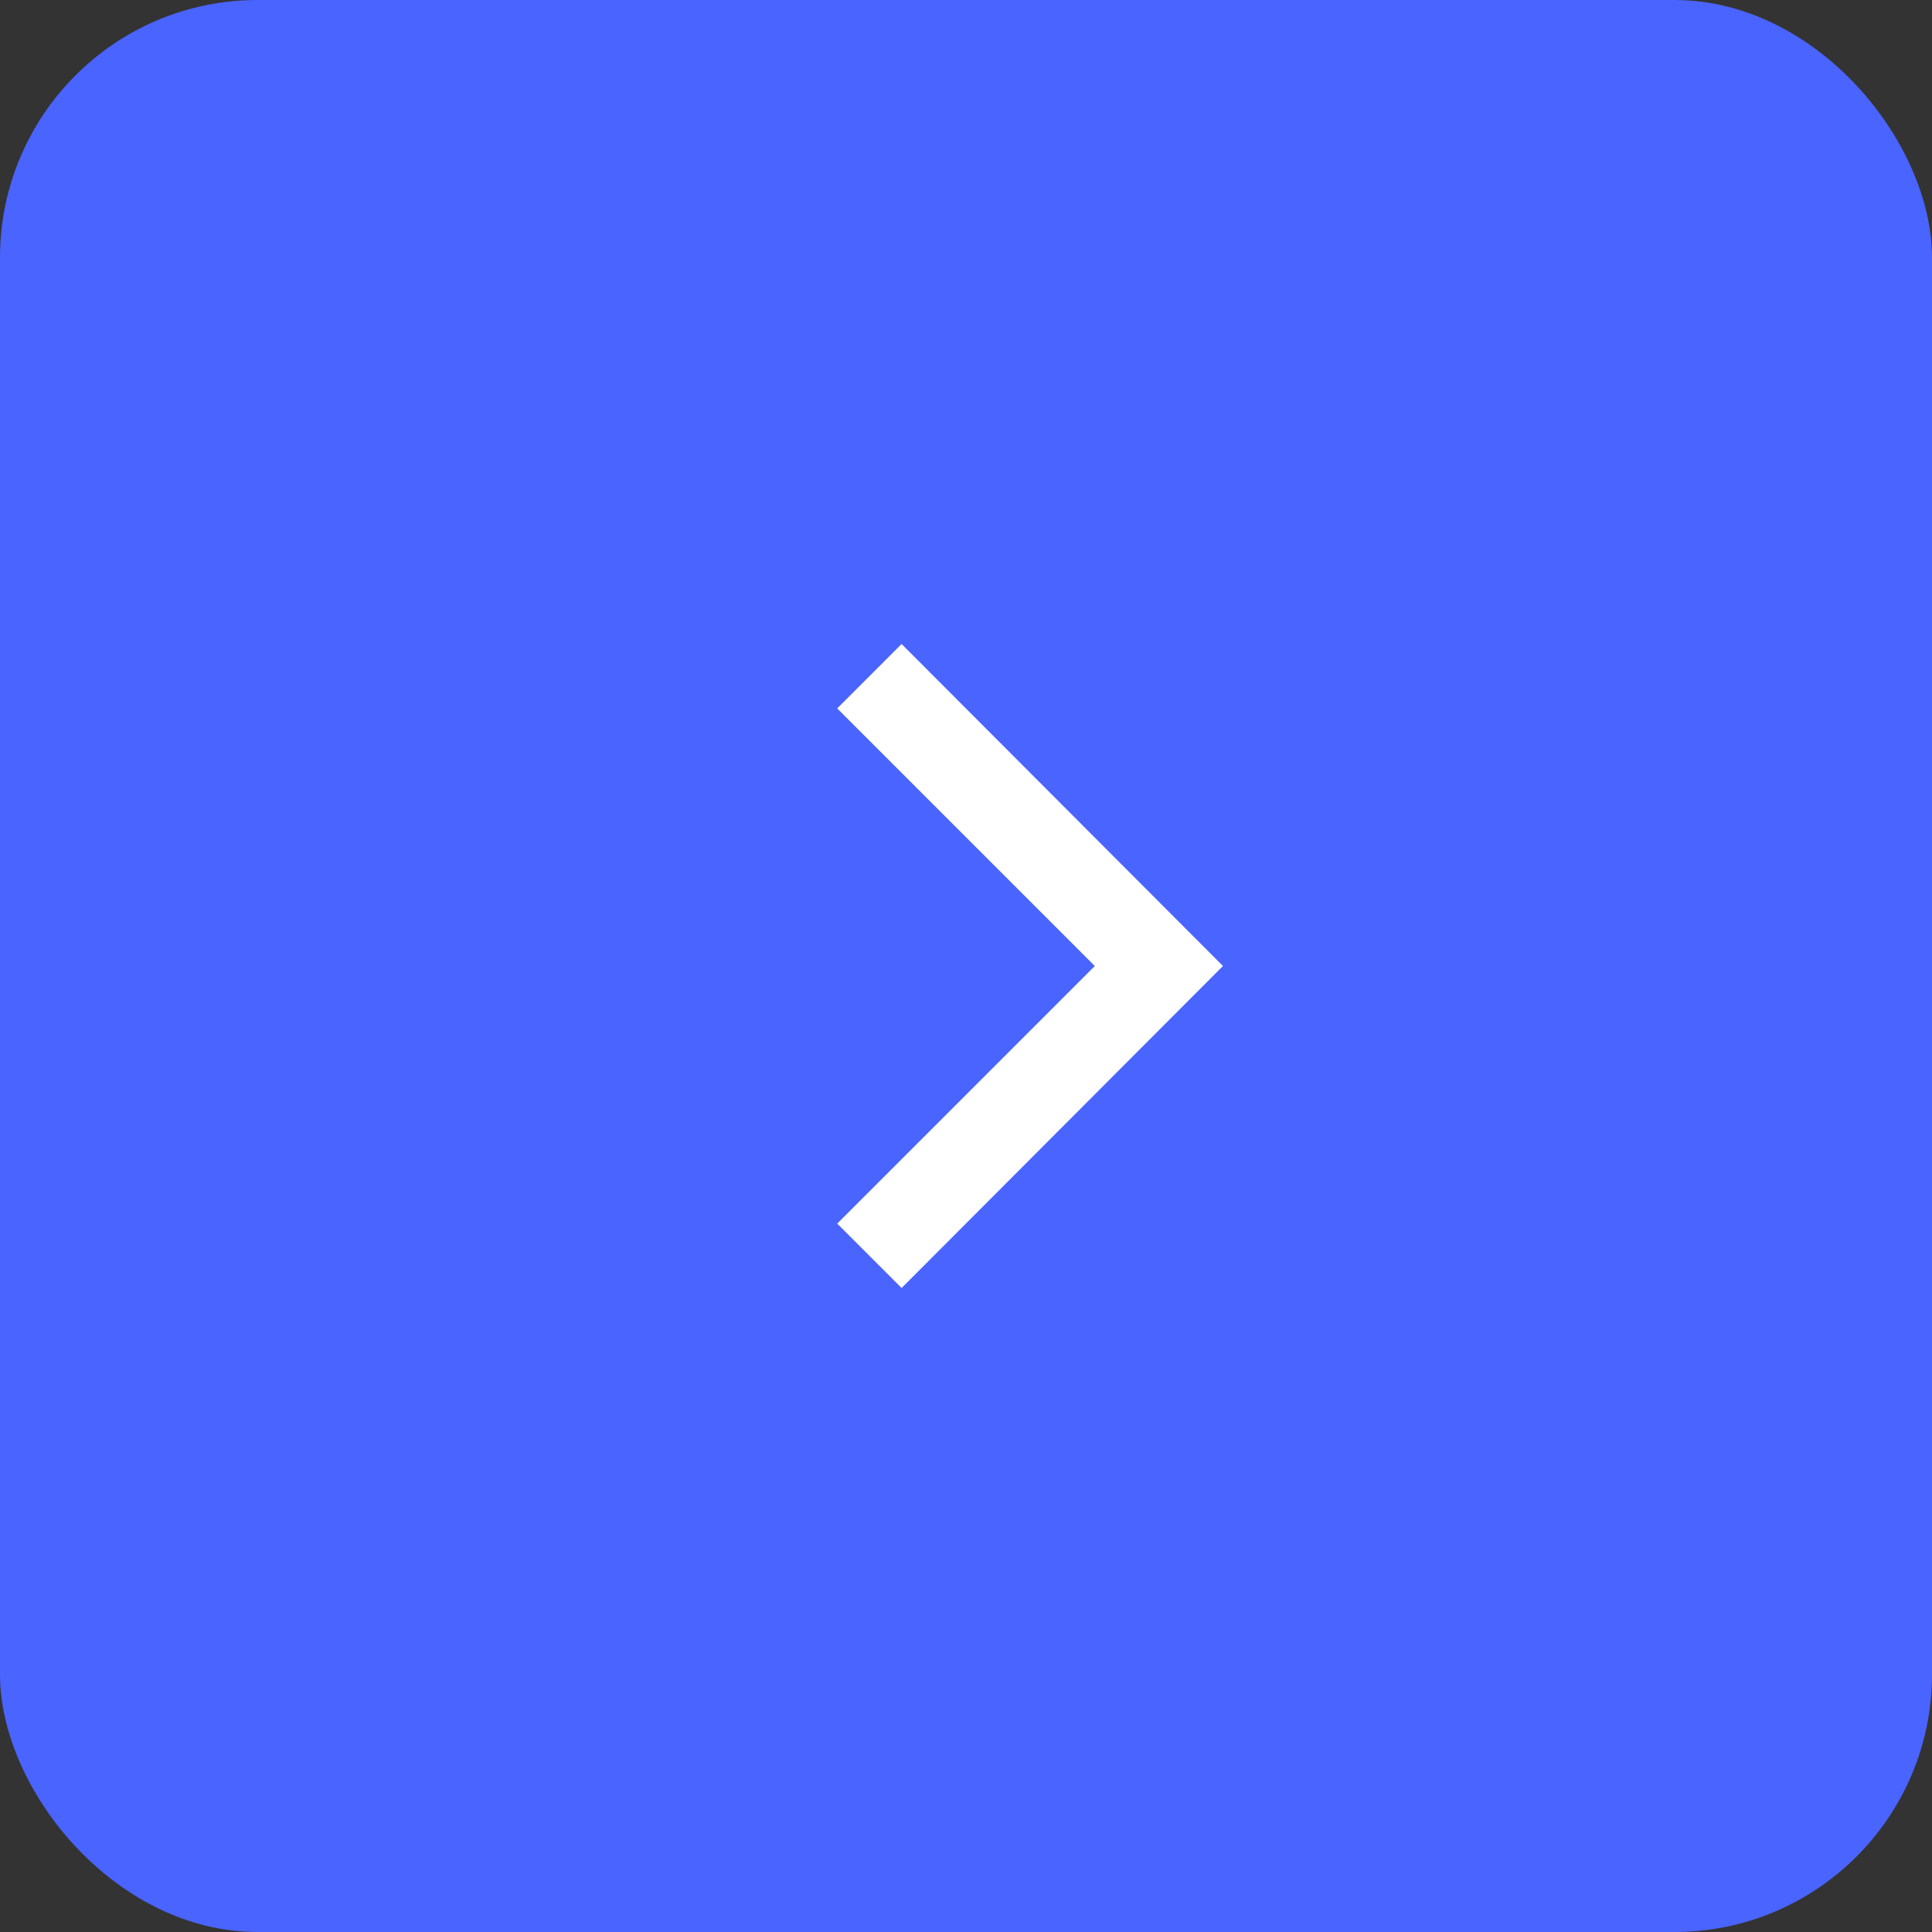 <?xml version="1.0" encoding="UTF-8"?>
<svg width="30" height="30" viewBox="0 0 30 30" xmlns="http://www.w3.org/2000/svg">
 <rect x="0" y="0" width="30" height="30" fill="#333333" stroke="none"/>
 <g transform="" fill-rule="evenodd">
  <rect width="30" height="30" rx="4" fill="#4a64ff"/>
  <path d="m14 10 4.99 5-4.99 5-1-1 4-4-4-4z" fill="#fff"/>
 </g>
</svg>
